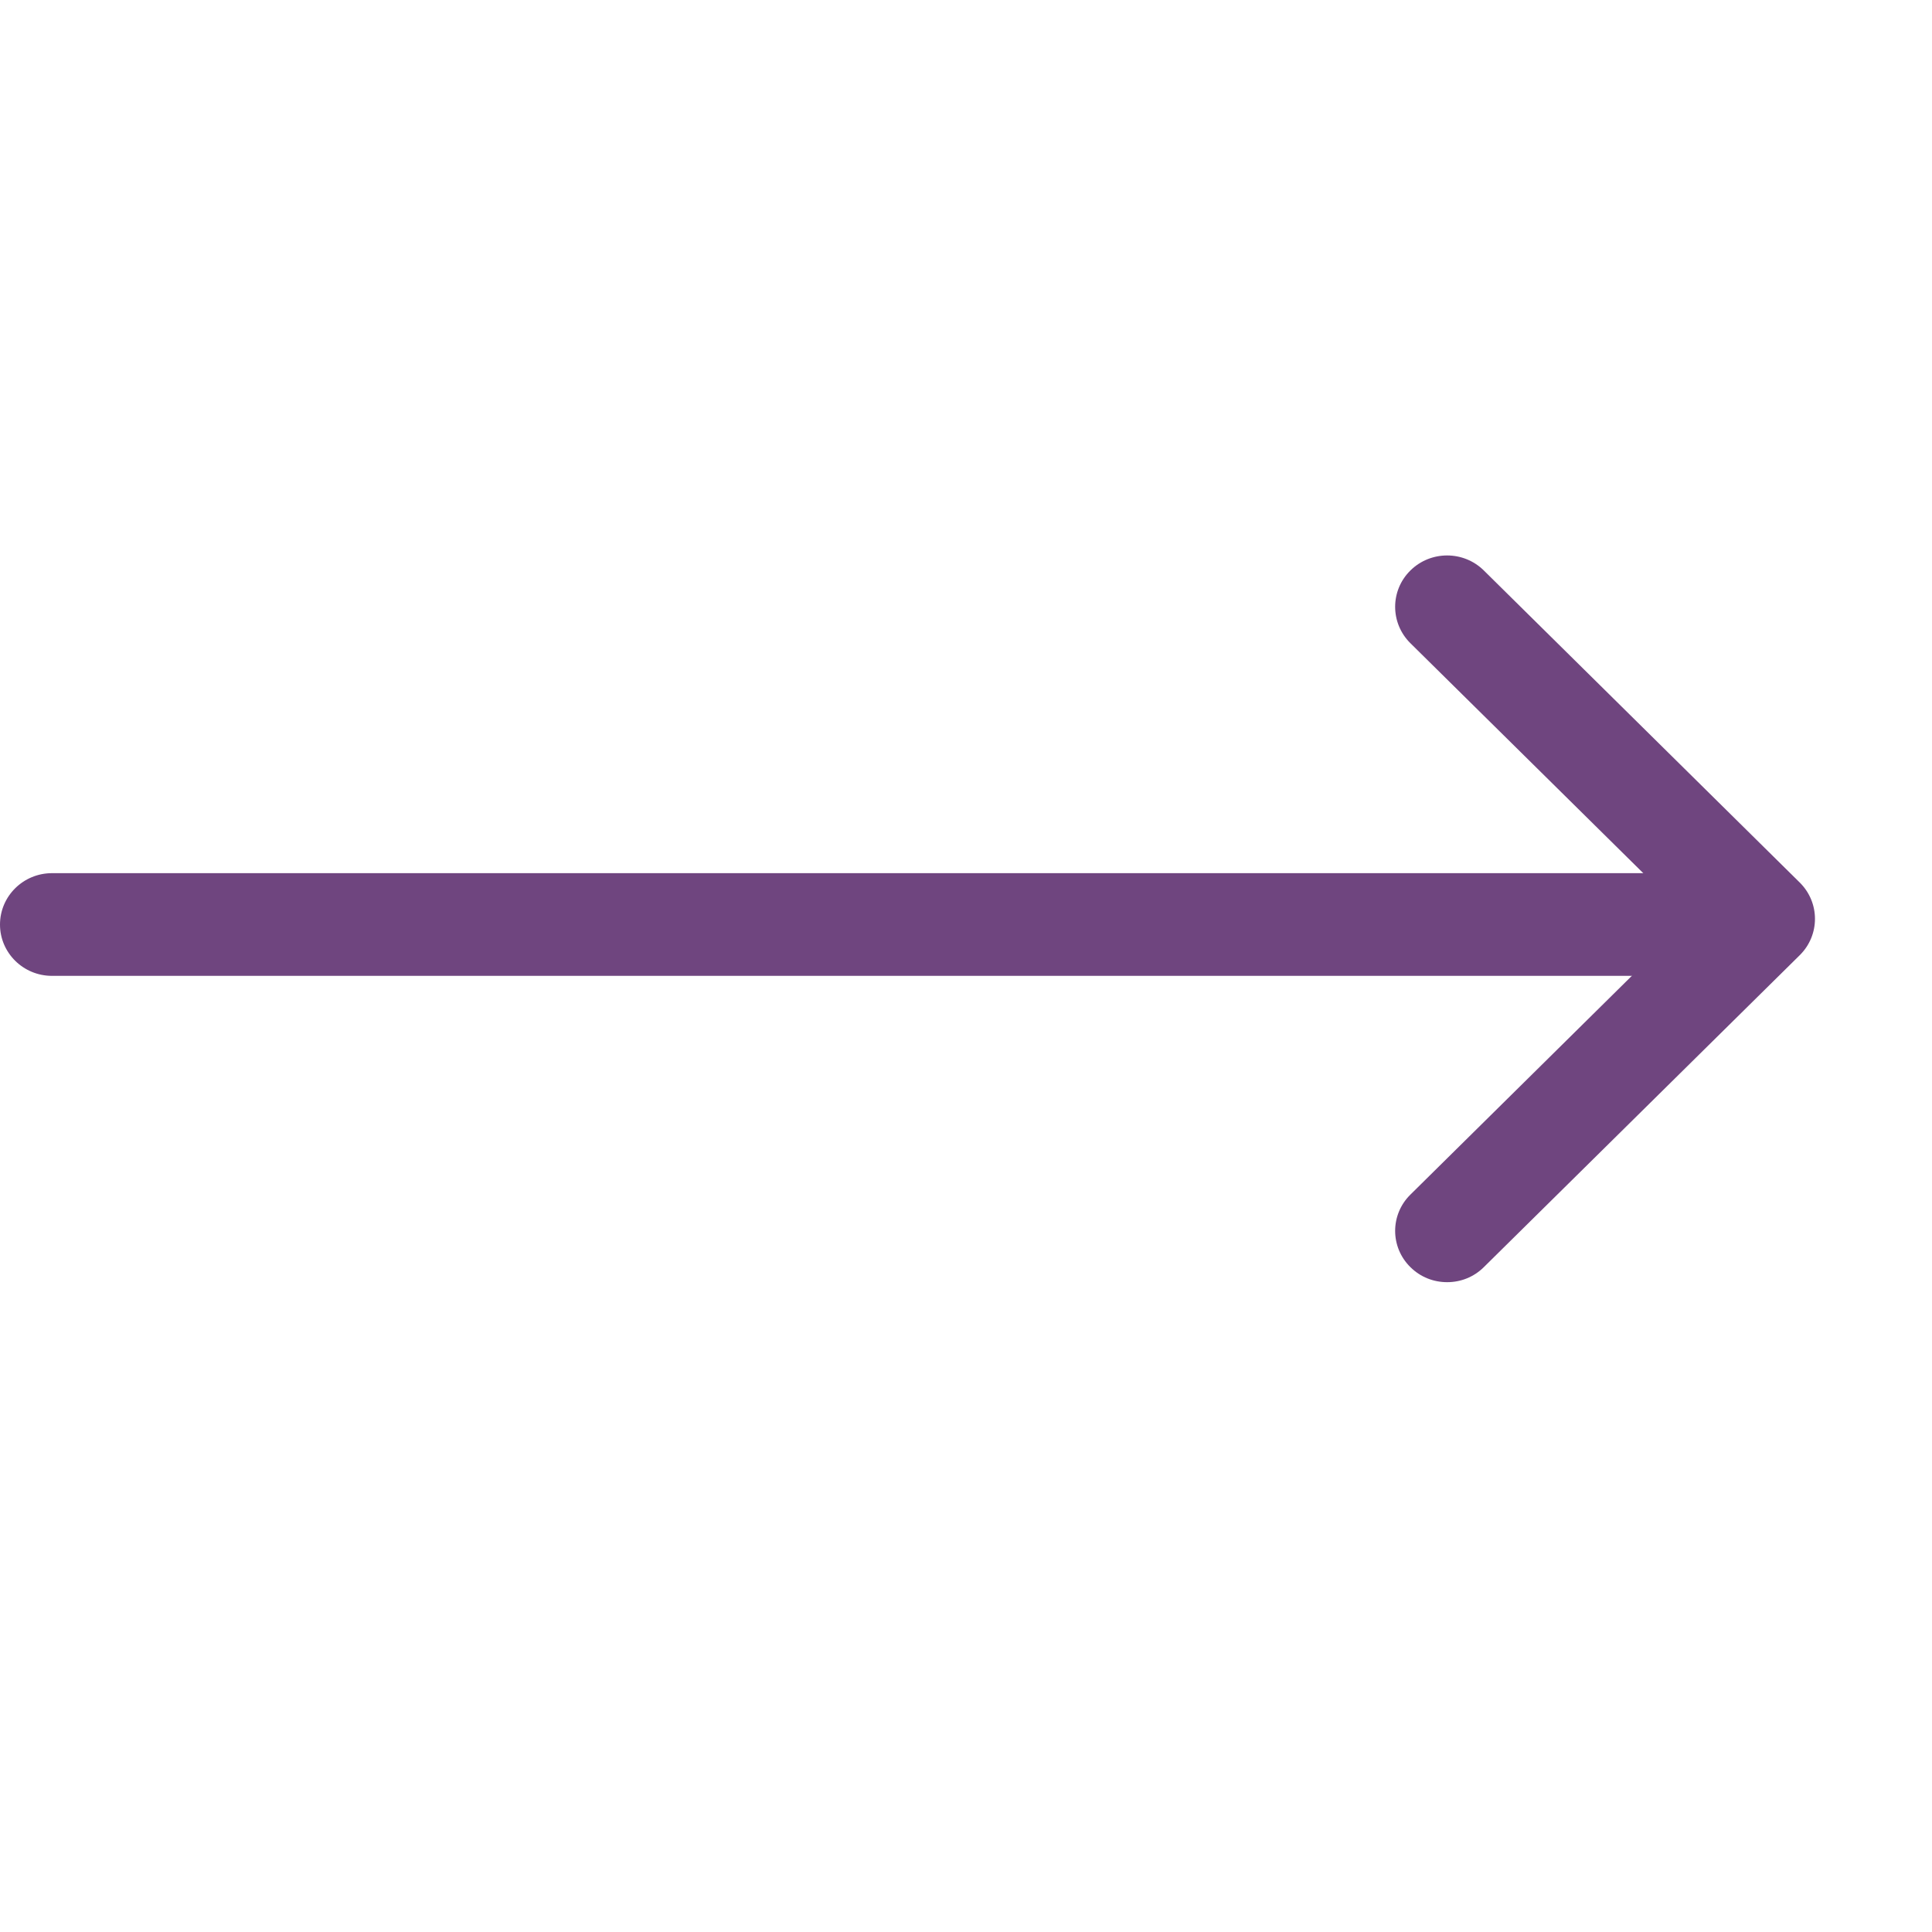 <?xml version="1.0" encoding="UTF-8"?>
<svg width="20px" height="20px" viewBox="0 0 20 20" version="1.1" xmlns="http://www.w3.org/2000/svg">
    <!-- Generator: Sketch 49.3 (51167) - http://www.bohemiancoding.com/sketch -->
    <title>icon-pnp-arrow</title>
    <desc>Created with Sketch.</desc>
    <defs></defs>
    <g id="icon-pnp-arrow" stroke="none" stroke-width="1" fill="none" fill-rule="evenodd">
        <path d="M17.811,10.102 L0.538,10.102 C0.241,10.102 0,9.864 0,9.571 C0,9.277 0.241,9.039 0.538,9.039 L17.811,9.039 C18.109,9.039 18.35,9.277 18.35,9.571 C18.35,9.864 18.109,10.102 17.811,10.102" id="Fill-4" fill="#6F457F"></path>
        <path d="M14.981,13.273 C14.842,13.273 14.706,13.222 14.6,13.117 C14.39,12.91 14.39,12.574 14.6,12.367 L17.49,9.512 L14.6,6.658 C14.39,6.45 14.39,6.113 14.6,5.906 C14.81,5.698 15.151,5.698 15.361,5.906 L18.631,9.136 C18.841,9.344 18.841,9.68 18.631,9.888 L15.361,13.117 C15.255,13.222 15.119,13.273 14.981,13.273" id="Fill-1" fill="#6F457F"></path>
    </g>
</svg>
